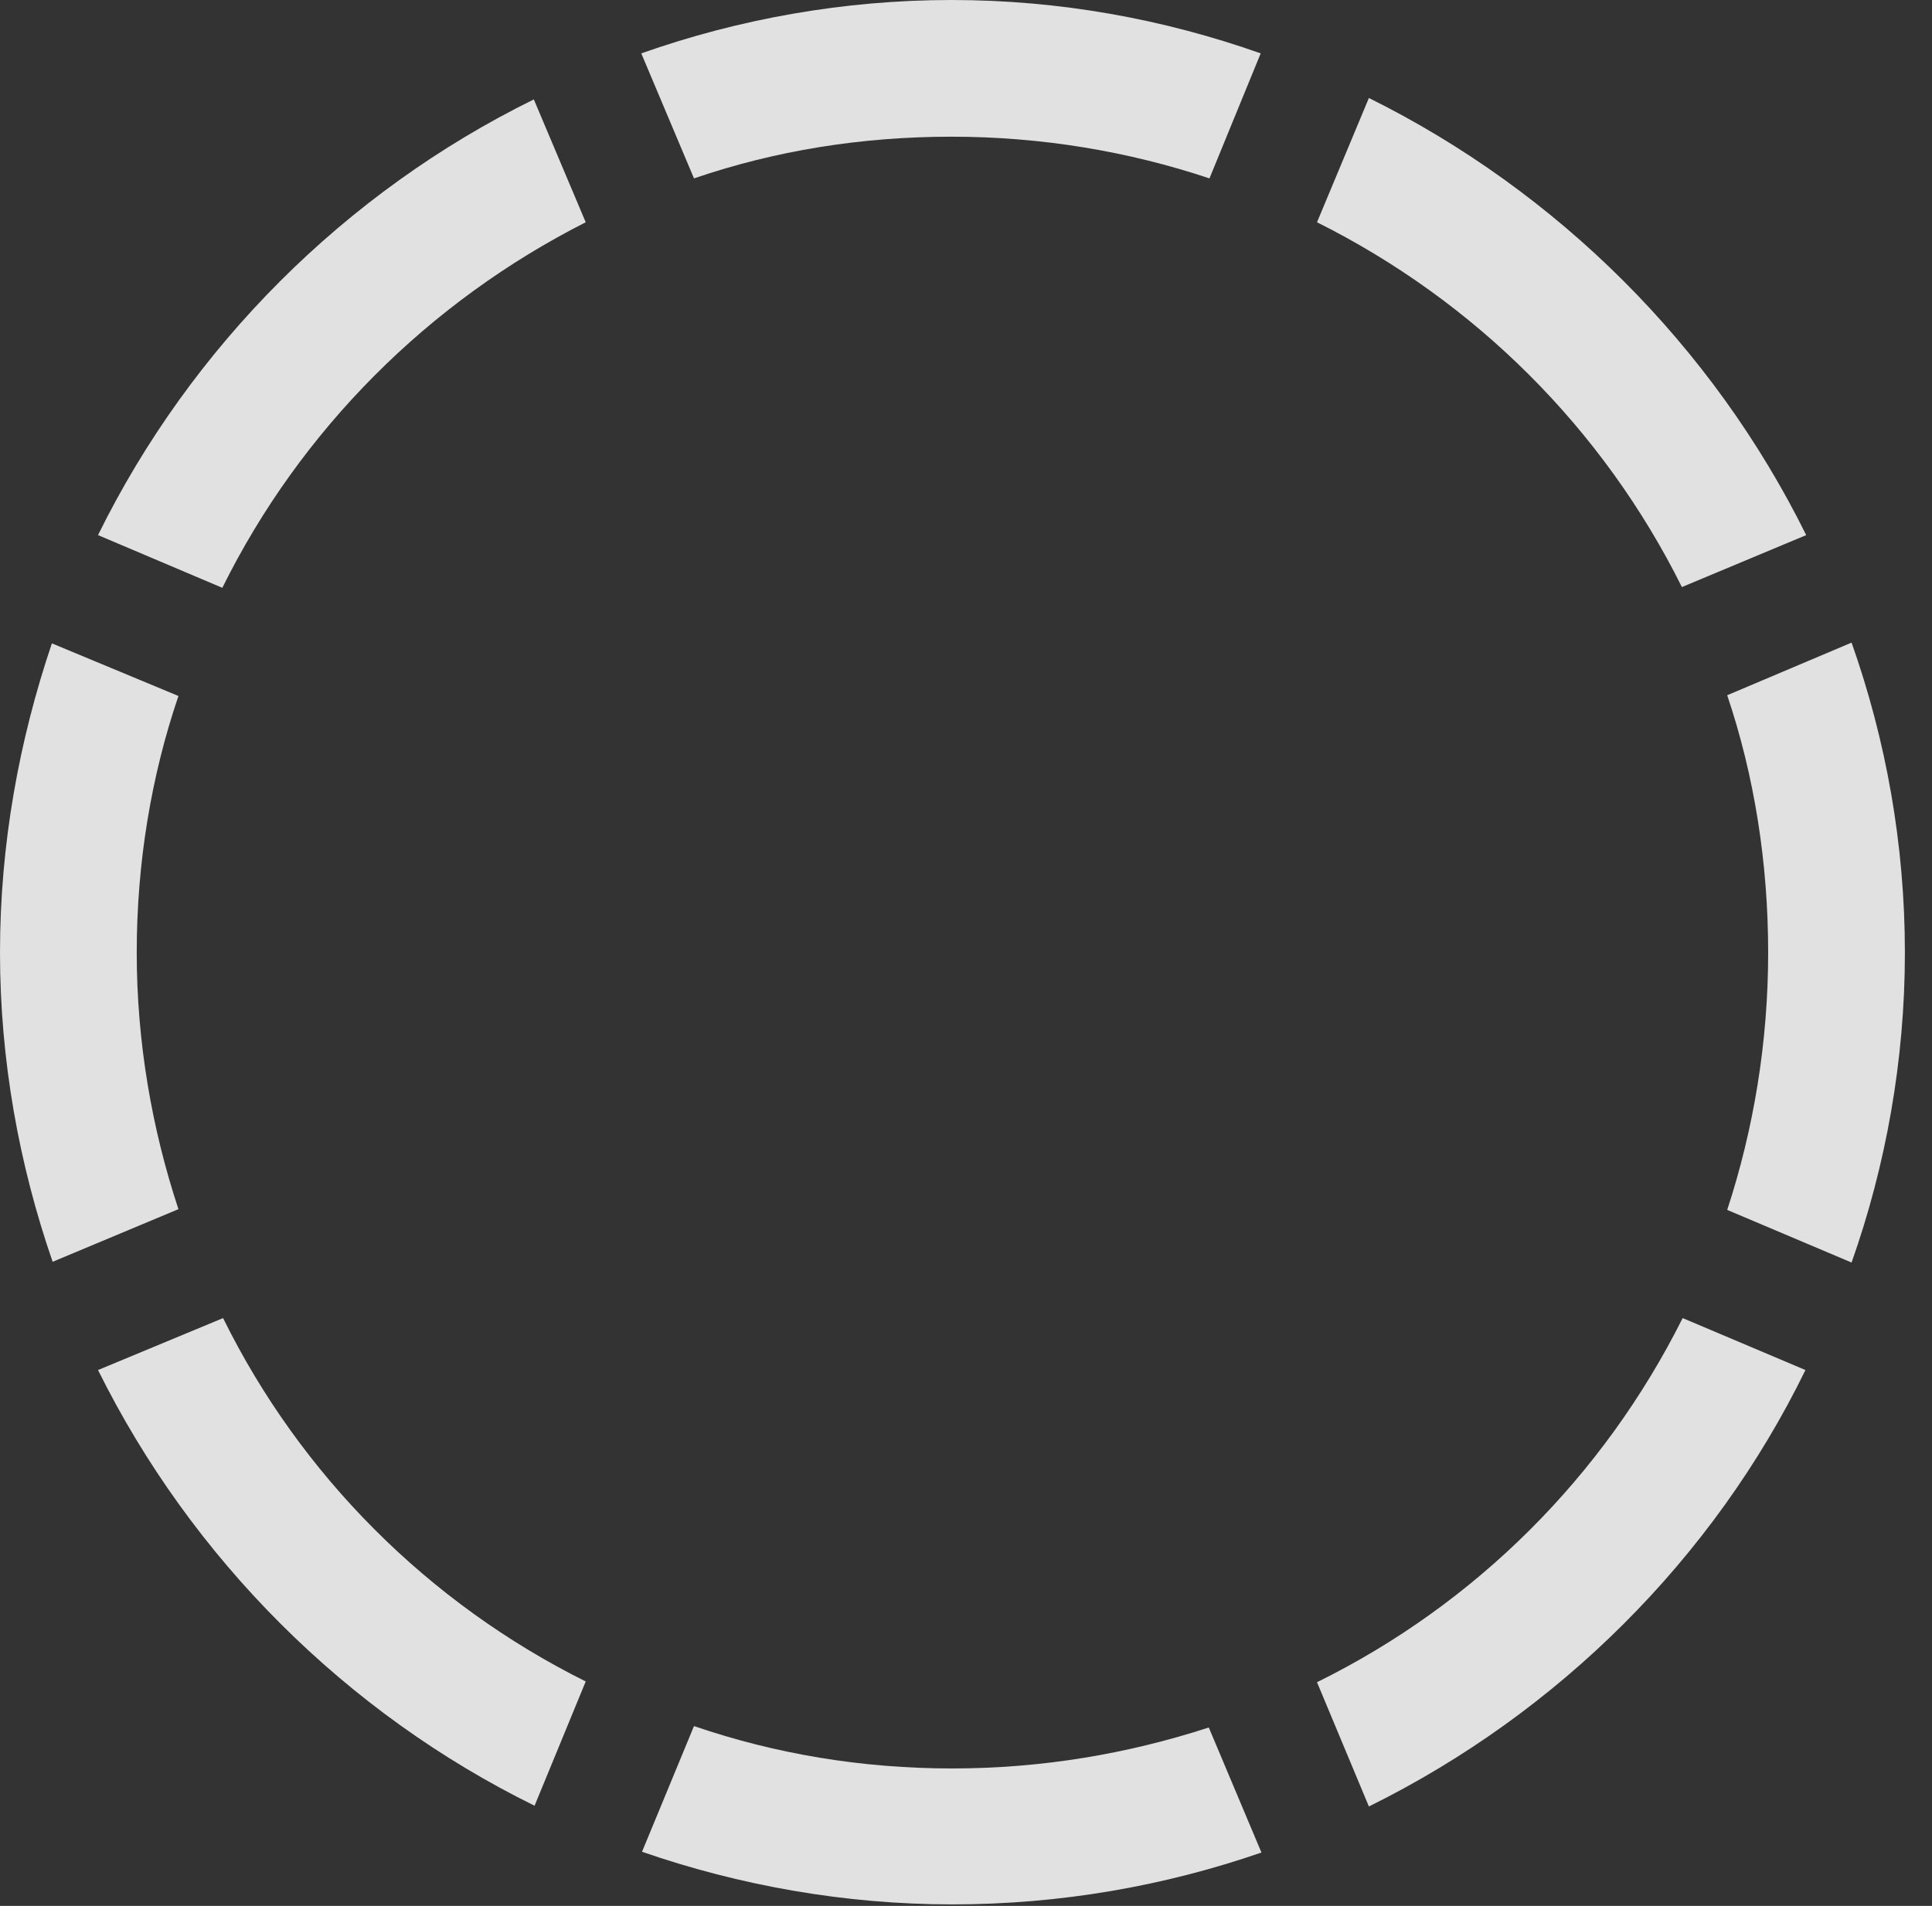 <?xml version="1.0" encoding="UTF-8"?>
<!--Generator: Apple Native CoreSVG 326-->
<!DOCTYPE svg
PUBLIC "-//W3C//DTD SVG 1.1//EN"
       "http://www.w3.org/Graphics/SVG/1.1/DTD/svg11.dtd">
<svg version="1.1" xmlns="http://www.w3.org/2000/svg" xmlns:xlink="http://www.w3.org/1999/xlink" viewBox="0 0 25.801 25.459">
 <rect x="0" y="0" width="25.801" height="25.459" fill="#333333" stroke="none"/>
 <g>
  <rect height="25.459" opacity="0" width="25.801" x="0" y="0"/>
  <path d="M1.826 12.725C1.826 11.523 2.021 10.361 2.383 9.297L0.693 8.594C0.254 9.893 0 11.279 0 12.725C0 14.16 0.254 15.557 0.703 16.855L2.383 16.152C2.031 15.088 1.826 13.926 1.826 12.725ZM7.822 2.969L7.129 1.328C4.609 2.568 2.549 4.629 1.309 7.148L2.969 7.852C4.014 5.742 5.723 4.033 7.822 2.969ZM12.705 1.826C13.906 1.826 15.068 2.021 16.152 2.383L16.836 0.713C15.537 0.254 14.15 0 12.705 0C11.27 0 9.863 0.254 8.564 0.713L9.268 2.383C10.352 2.012 11.504 1.826 12.705 1.826ZM22.461 7.842L24.121 7.148C22.871 4.619 20.801 2.559 18.281 1.309L17.588 2.969C19.697 4.023 21.406 5.723 22.461 7.842ZM23.613 12.725C23.613 13.926 23.418 15.088 23.066 16.162L24.727 16.865C25.186 15.566 25.439 14.16 25.439 12.725C25.439 11.279 25.186 9.883 24.727 8.584L23.066 9.287C23.428 10.361 23.613 11.523 23.613 12.725ZM17.588 22.471L18.281 24.131C20.811 22.881 22.881 20.82 24.111 18.301L22.471 17.607C21.416 19.717 19.707 21.426 17.588 22.471ZM12.715 23.623C11.504 23.623 10.352 23.428 9.268 23.057L8.574 24.736C9.873 25.186 11.279 25.439 12.715 25.439C14.16 25.439 15.547 25.195 16.846 24.746L16.143 23.076C15.059 23.428 13.916 23.623 12.715 23.623ZM2.979 17.607L1.309 18.301C2.559 20.82 4.619 22.881 7.139 24.121L7.822 22.461C5.723 21.416 4.014 19.707 2.979 17.607Z" fill="white" fill-opacity="0.85"/>
 </g>
</svg>
